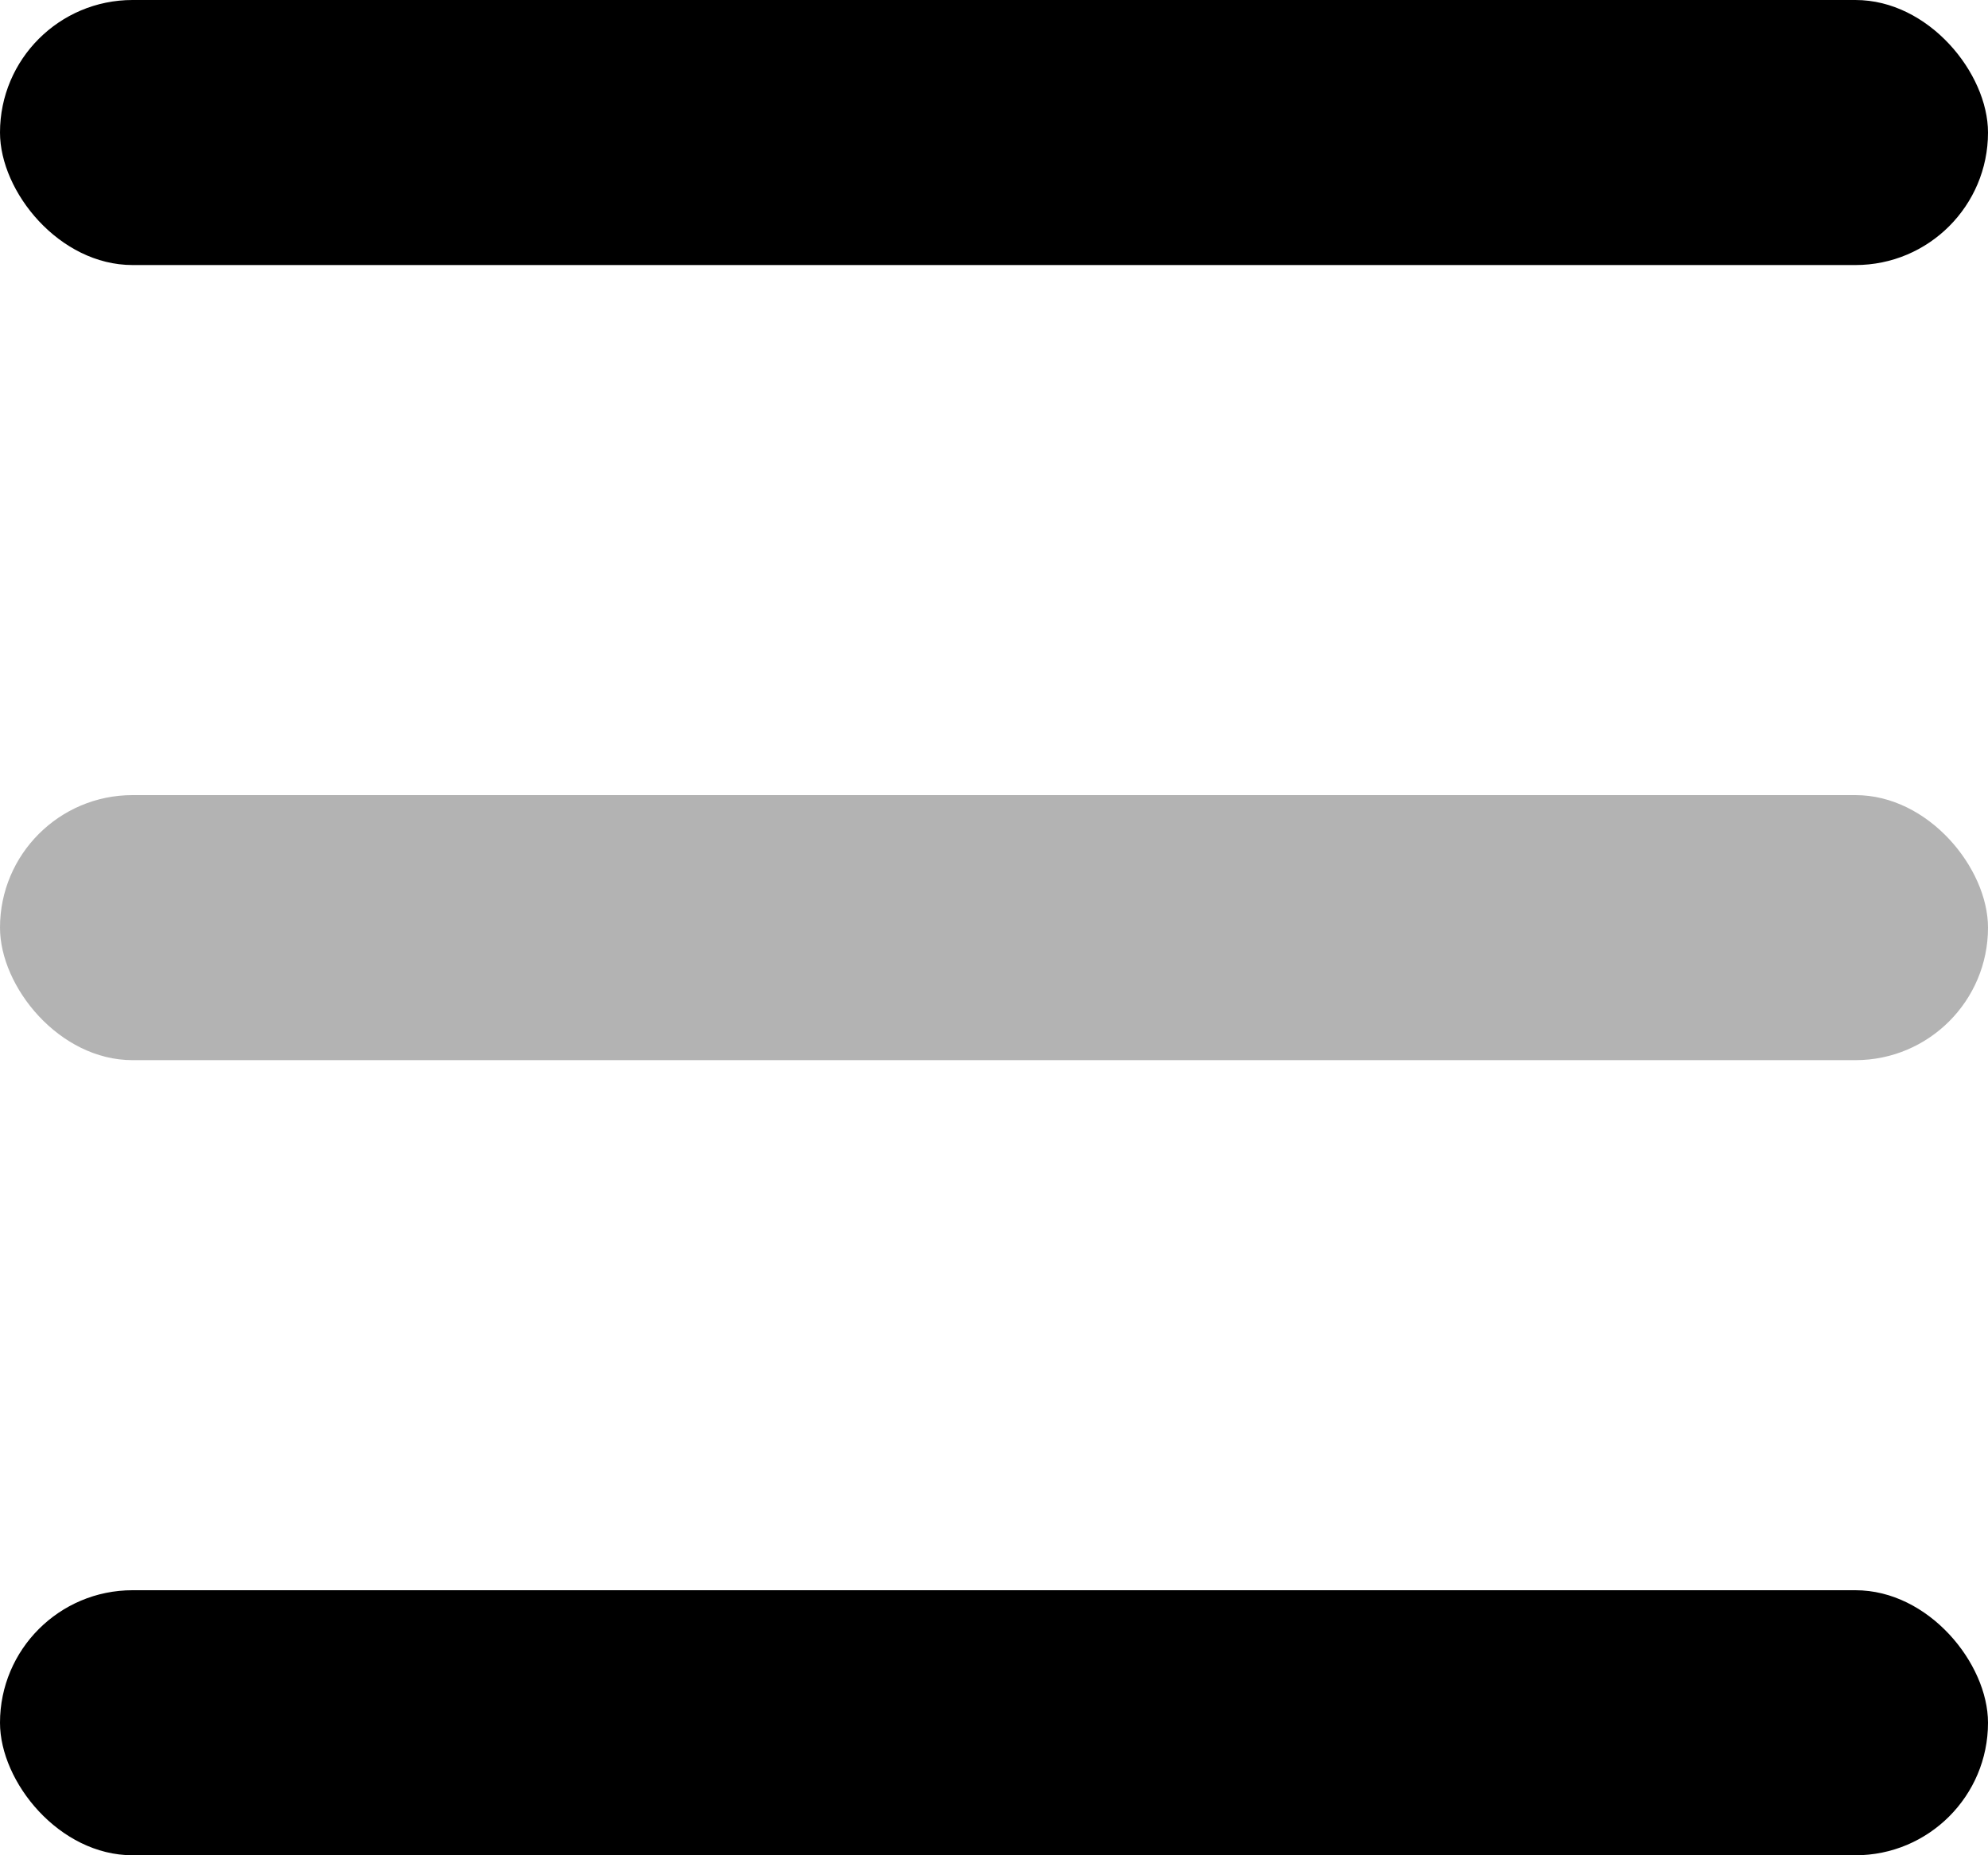<?xml version="1.0" encoding="UTF-8"?>
<svg width="15px" height="14px" viewBox="0 0 15 14" version="1.1" xmlns="http://www.w3.org/2000/svg" xmlns:xlink="http://www.w3.org/1999/xlink">
    <title>menu_icon</title>
    <g id="页面-1" stroke="none" stroke-width="1" fill="none" fill-rule="evenodd">
        <g id="兑换/未登录" transform="translate(-328, -67)" fill="#000000">
            <g id="menu_icon" transform="translate(328, 67)">
                <g>
                    <rect id="矩形" x="0" y="0" width="15" height="2" rx="1"></rect>
                    <rect id="矩形备份" opacity="0.3" x="0" y="6" width="15" height="2" rx="1"></rect>
                    <rect id="矩形备份-2" x="0" y="12" width="15" height="2" rx="1"></rect>
                </g>
            </g>
        </g>
    </g>
</svg>